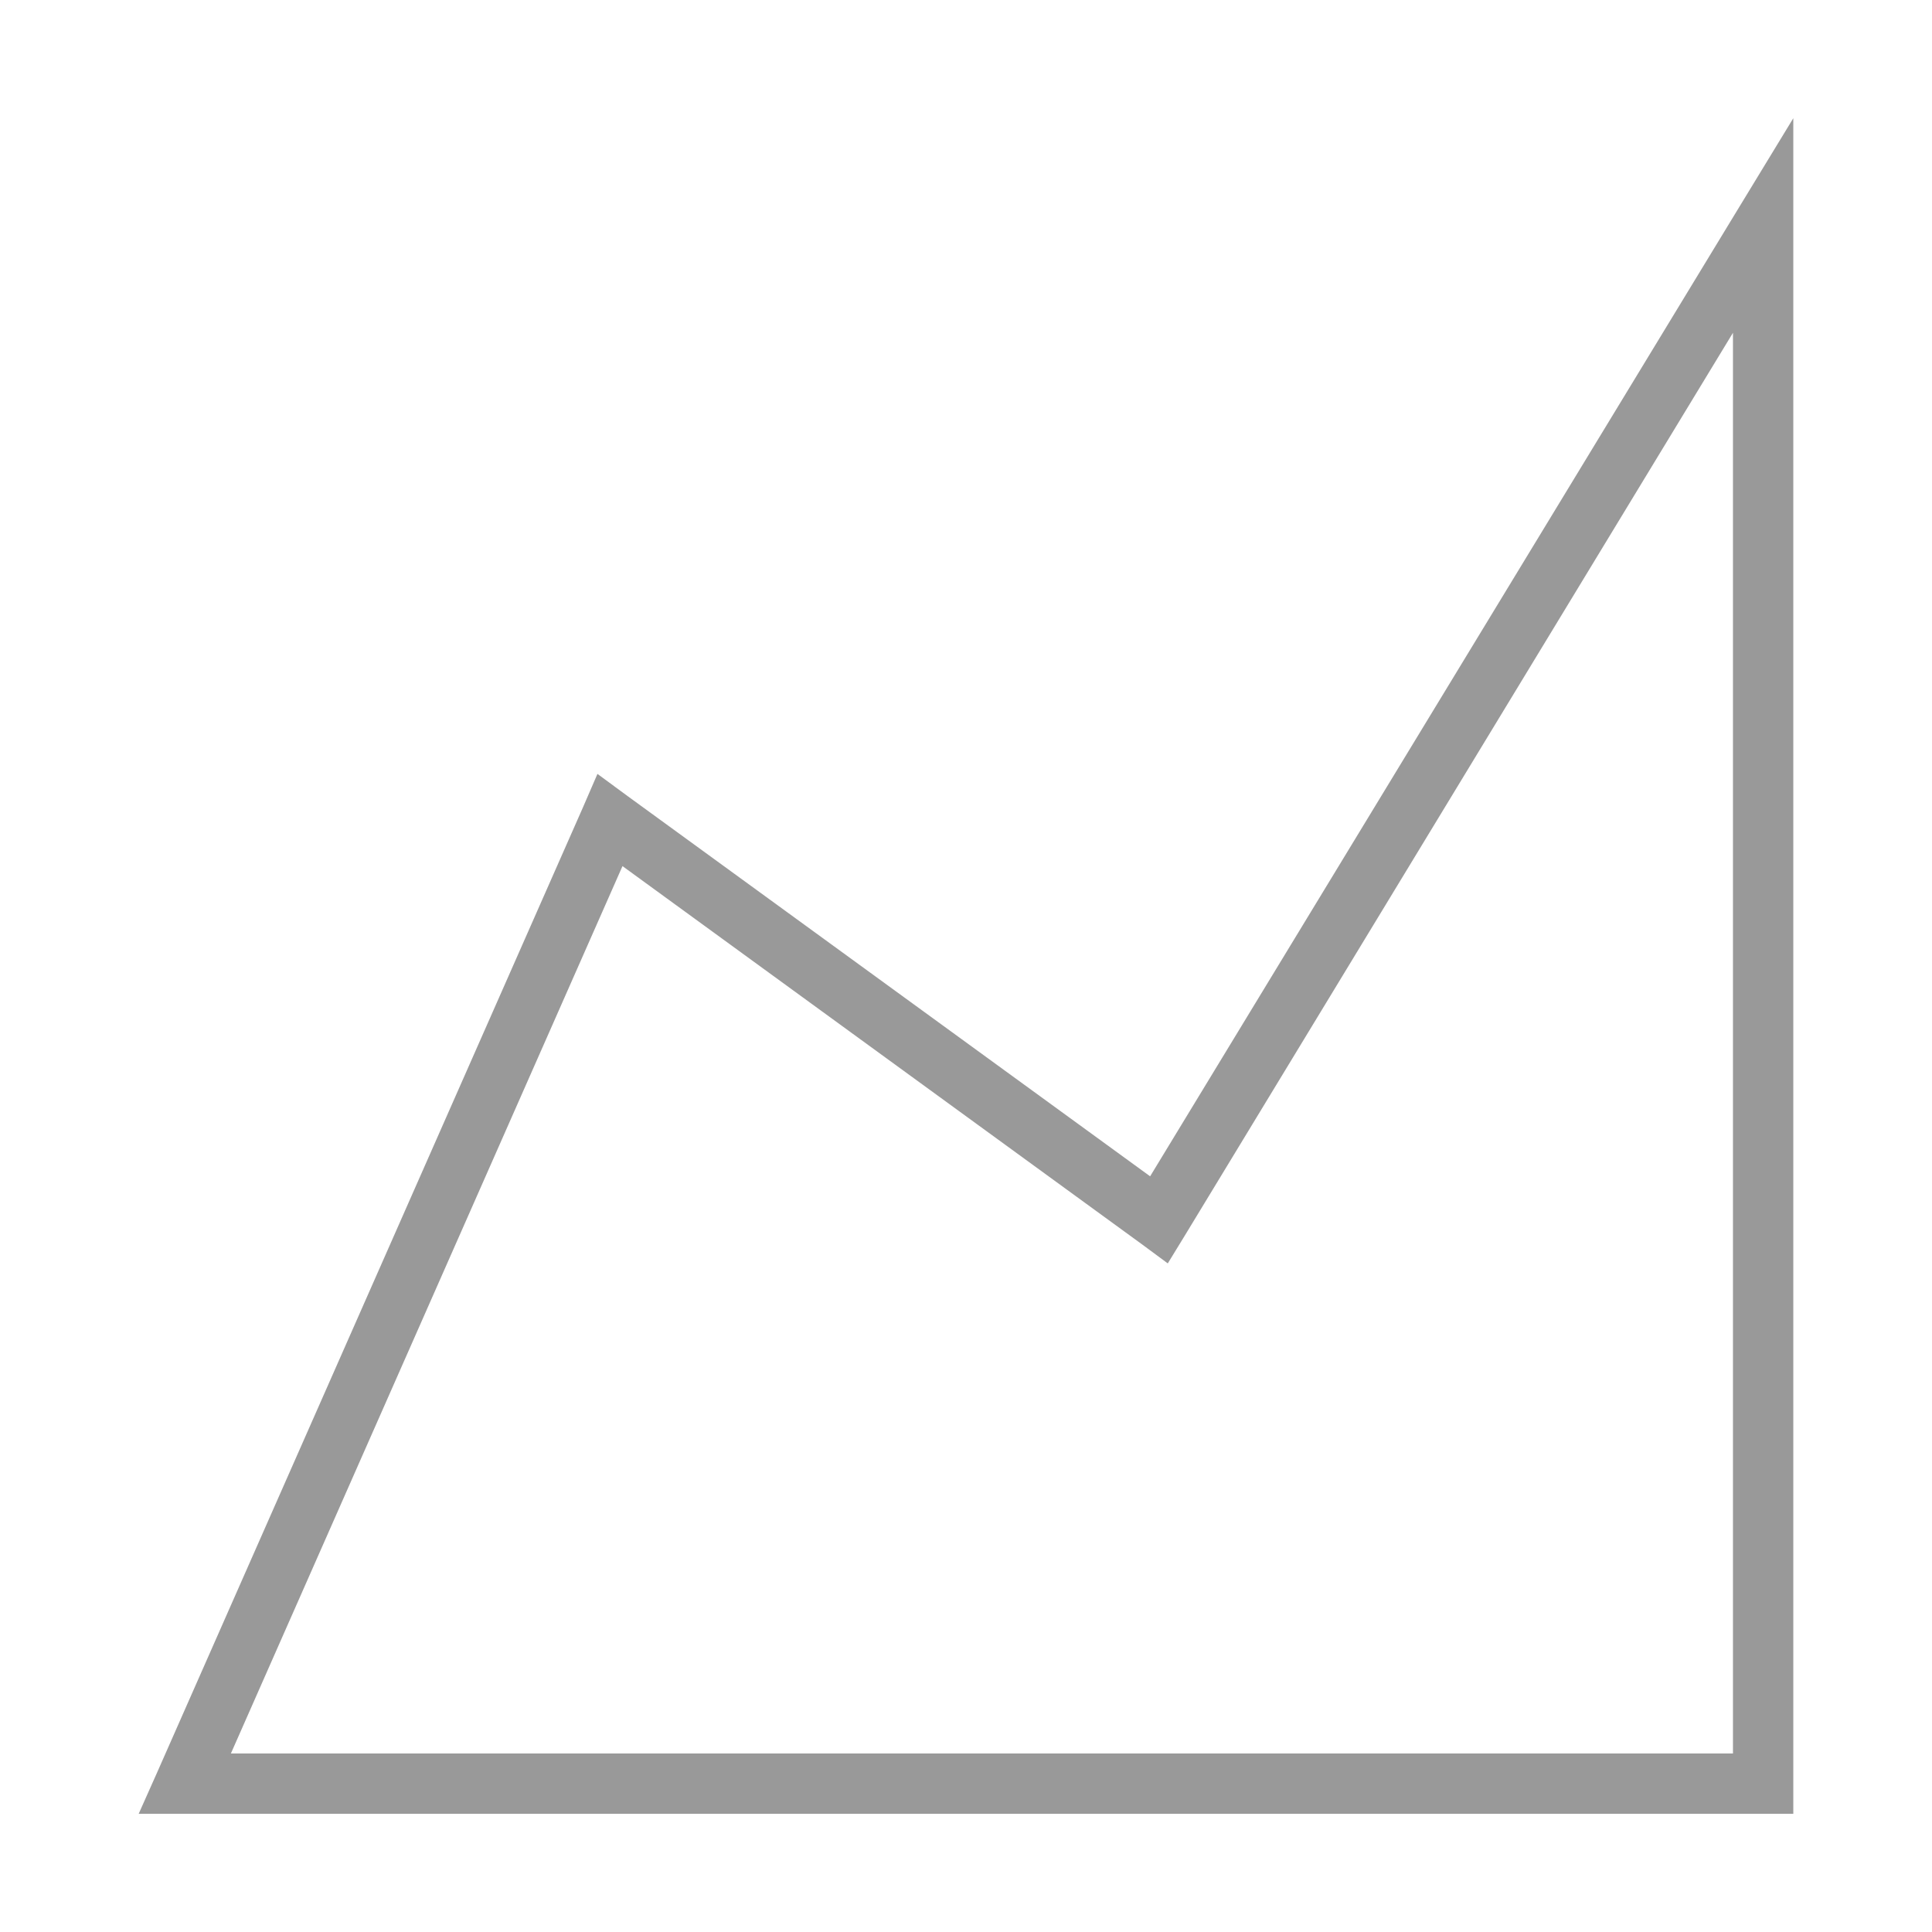 <svg id="Слой_1" data-name="Слой 1" xmlns="http://www.w3.org/2000/svg" viewBox="0 0 500 500"><defs><style>.cls-1{fill:#999;}</style></defs><title>иконки</title><path class="cls-1" d="M448.491,453.794V86.125L306.638,319.748l-4.419,7.218-6.776-5.008L161.1,224.148,59.758,453.794H448.491ZM464.106,58.432V469.408H35.894l4.861-10.9L150.791,209.123l3.83-8.838,7.807,5.745,135.225,98.4L449.67,54.307l14.436-23.716v27.84Z"/></svg>